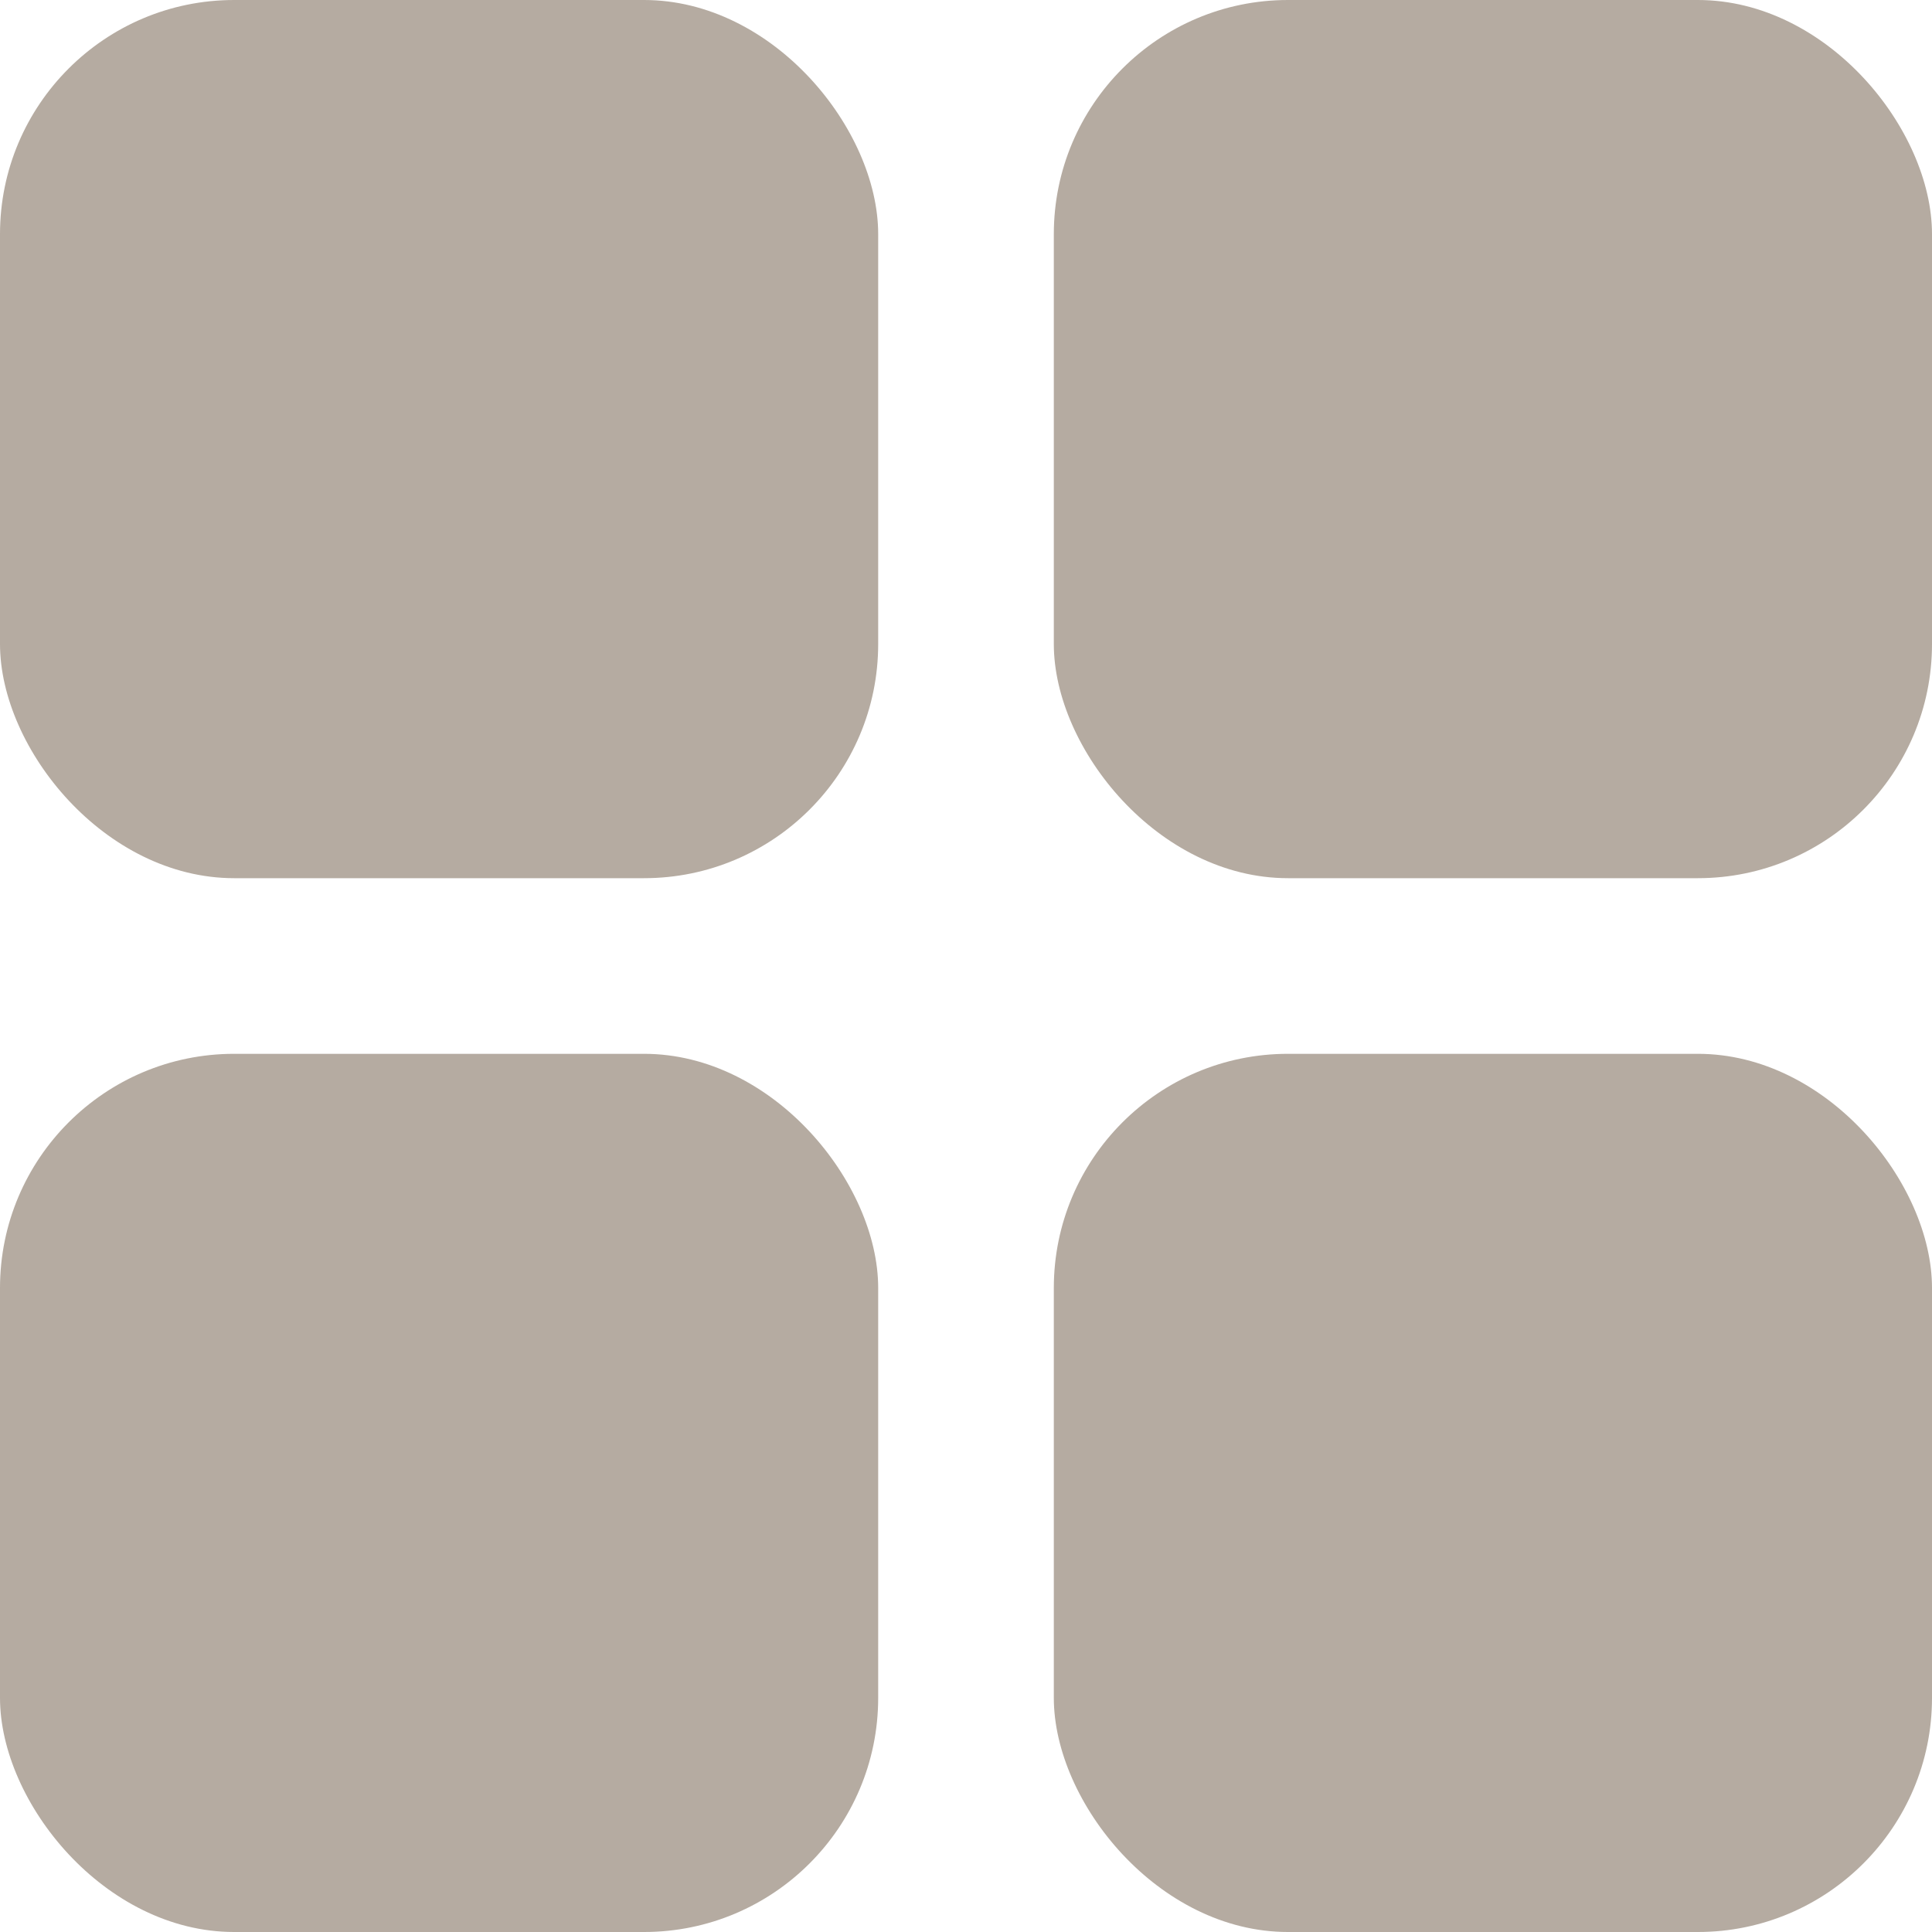 <?xml version="1.0" encoding="UTF-8"?>
<svg width="66px" height="66px" viewBox="0 0 66 66" version="1.1" xmlns="http://www.w3.org/2000/svg" xmlns:xlink="http://www.w3.org/1999/xlink">
    <!-- Generator: Sketch 59.1 (86144) - https://sketch.com -->
    <title>设置</title>
    <desc>Created with Sketch.</desc>
    <g id="页面-1" stroke="none" stroke-width="1" fill="none" fill-rule="evenodd">
        <g id="2" transform="translate(-914, -2262)" fill="#B5ABA1">
            <g id="设置" transform="translate(914, 2262)">
                <rect id="矩形" x="0" y="0" width="30" height="30" rx="8"></rect>
                <rect id="矩形备份-3" x="36" y="0" width="30" height="30" rx="8"></rect>
                <rect id="矩形备份-4" x="36" y="36" width="30" height="30" rx="8"></rect>
                <rect id="矩形备份-5" x="0" y="36" width="30" height="30" rx="8"></rect>
            </g>
        </g>
    </g>
</svg>